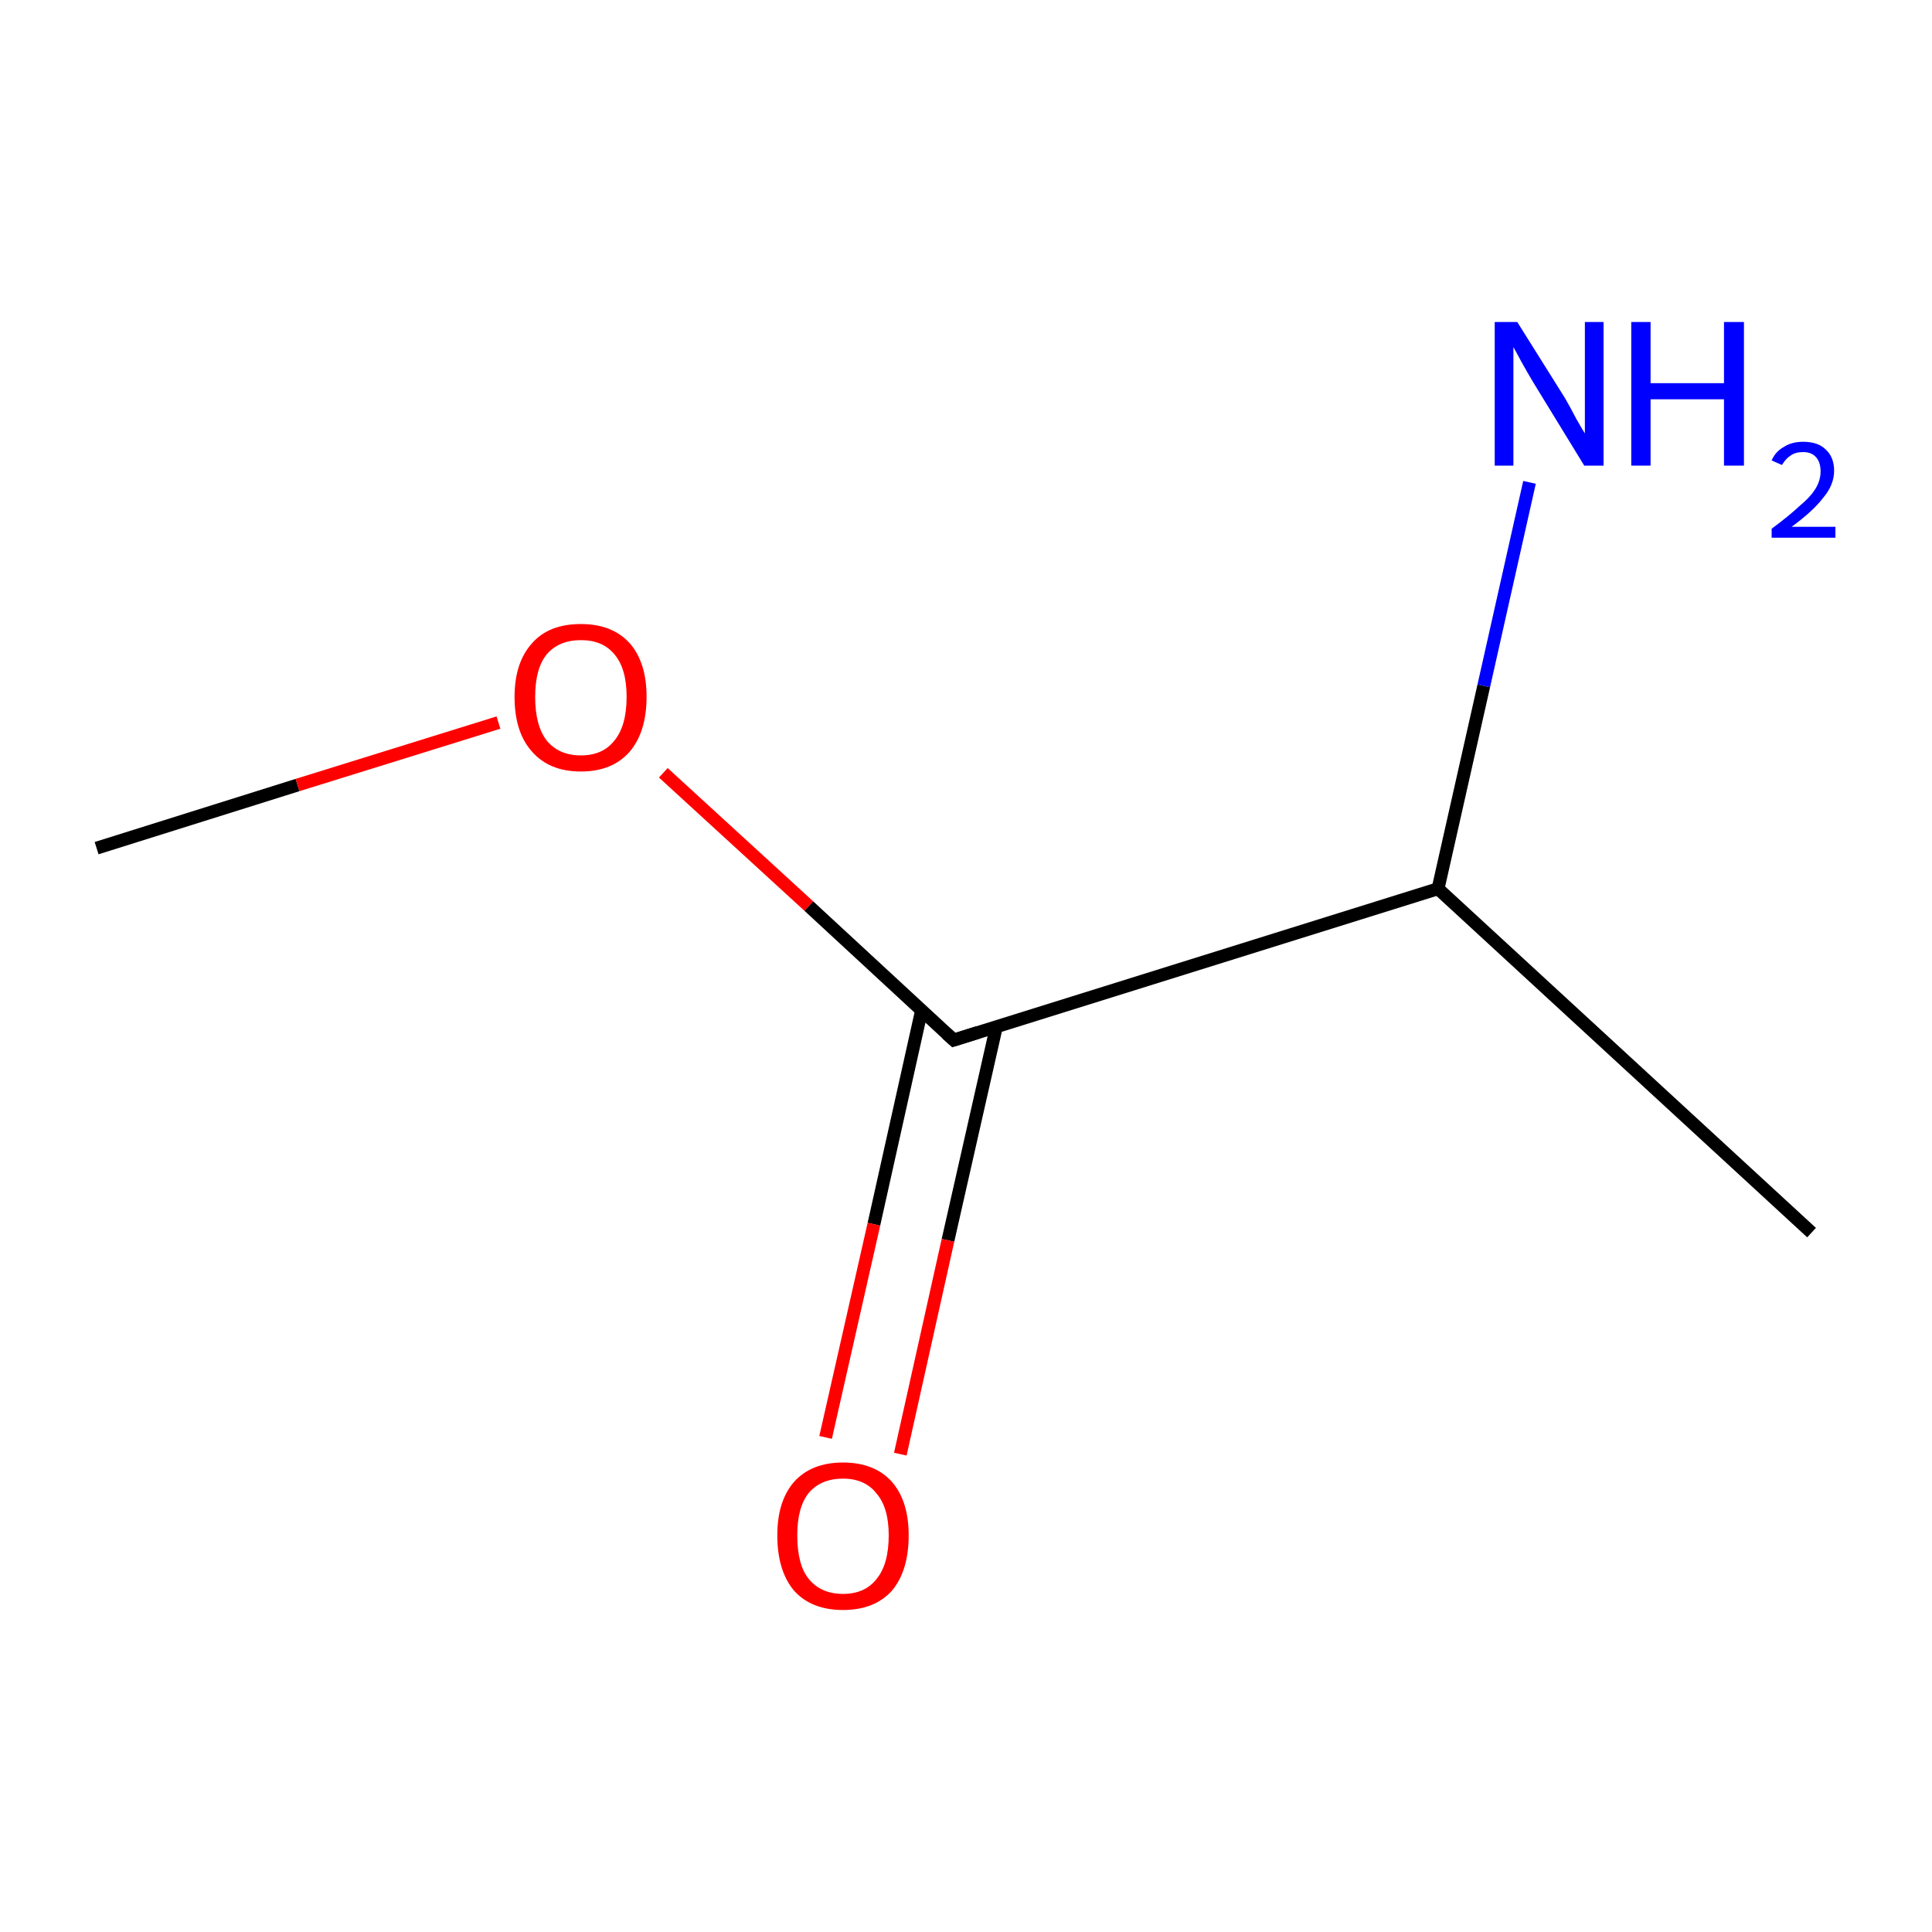 <?xml version='1.0' encoding='iso-8859-1'?>
<svg version='1.1' baseProfile='full'
              xmlns='http://www.w3.org/2000/svg'
                      xmlns:rdkit='http://www.rdkit.org/xml'
                      xmlns:xlink='http://www.w3.org/1999/xlink'
                  xml:space='preserve'
width='300px' height='300px' viewBox='0 0 300 300'>
<!-- END OF HEADER -->
<rect style='opacity:1.0;fill:#FFFFFF;stroke:none' width='300.0' height='300.0' x='0.0' y='0.0'> </rect>
<path class='bond-0 atom-0 atom-1' d='M 15.0,131.7 L 46.2,121.9' style='fill:none;fill-rule:evenodd;stroke:#000000;stroke-width:2.0px;stroke-linecap:butt;stroke-linejoin:miter;stroke-opacity:1' />
<path class='bond-0 atom-0 atom-1' d='M 46.2,121.9 L 77.4,112.2' style='fill:none;fill-rule:evenodd;stroke:#FF0000;stroke-width:2.0px;stroke-linecap:butt;stroke-linejoin:miter;stroke-opacity:1' />
<path class='bond-1 atom-1 atom-2' d='M 103.0,120.0 L 125.6,140.7' style='fill:none;fill-rule:evenodd;stroke:#FF0000;stroke-width:2.0px;stroke-linecap:butt;stroke-linejoin:miter;stroke-opacity:1' />
<path class='bond-1 atom-1 atom-2' d='M 125.6,140.7 L 148.1,161.5' style='fill:none;fill-rule:evenodd;stroke:#000000;stroke-width:2.0px;stroke-linecap:butt;stroke-linejoin:miter;stroke-opacity:1' />
<path class='bond-2 atom-2 atom-3' d='M 143.1,156.9 L 135.7,190.1' style='fill:none;fill-rule:evenodd;stroke:#000000;stroke-width:2.0px;stroke-linecap:butt;stroke-linejoin:miter;stroke-opacity:1' />
<path class='bond-2 atom-2 atom-3' d='M 135.7,190.1 L 128.2,223.2' style='fill:none;fill-rule:evenodd;stroke:#FF0000;stroke-width:2.0px;stroke-linecap:butt;stroke-linejoin:miter;stroke-opacity:1' />
<path class='bond-2 atom-2 atom-3' d='M 154.7,159.5 L 147.2,192.6' style='fill:none;fill-rule:evenodd;stroke:#000000;stroke-width:2.0px;stroke-linecap:butt;stroke-linejoin:miter;stroke-opacity:1' />
<path class='bond-2 atom-2 atom-3' d='M 147.2,192.6 L 139.8,225.8' style='fill:none;fill-rule:evenodd;stroke:#FF0000;stroke-width:2.0px;stroke-linecap:butt;stroke-linejoin:miter;stroke-opacity:1' />
<path class='bond-3 atom-2 atom-4' d='M 148.1,161.5 L 223.3,138.0' style='fill:none;fill-rule:evenodd;stroke:#000000;stroke-width:2.0px;stroke-linecap:butt;stroke-linejoin:miter;stroke-opacity:1' />
<path class='bond-4 atom-4 atom-5' d='M 223.3,138.0 L 281.3,191.4' style='fill:none;fill-rule:evenodd;stroke:#000000;stroke-width:2.0px;stroke-linecap:butt;stroke-linejoin:miter;stroke-opacity:1' />
<path class='bond-5 atom-4 atom-6' d='M 223.3,138.0 L 230.4,106.5' style='fill:none;fill-rule:evenodd;stroke:#000000;stroke-width:2.0px;stroke-linecap:butt;stroke-linejoin:miter;stroke-opacity:1' />
<path class='bond-5 atom-4 atom-6' d='M 230.4,106.5 L 237.5,74.9' style='fill:none;fill-rule:evenodd;stroke:#0000FF;stroke-width:2.0px;stroke-linecap:butt;stroke-linejoin:miter;stroke-opacity:1' />
<path d='M 147.0,160.5 L 148.1,161.5 L 151.9,160.3' style='fill:none;stroke:#000000;stroke-width:2.0px;stroke-linecap:butt;stroke-linejoin:miter;stroke-miterlimit:10;stroke-opacity:1;' />
<path class='atom-1' d='M 79.9 108.2
Q 79.9 102.9, 82.6 99.9
Q 85.2 96.9, 90.2 96.9
Q 95.1 96.9, 97.8 99.9
Q 100.4 102.9, 100.4 108.2
Q 100.4 113.6, 97.8 116.7
Q 95.1 119.8, 90.2 119.8
Q 85.3 119.8, 82.6 116.7
Q 79.9 113.7, 79.9 108.2
M 90.2 117.3
Q 93.6 117.3, 95.4 115.0
Q 97.3 112.7, 97.3 108.2
Q 97.3 103.8, 95.4 101.6
Q 93.6 99.4, 90.2 99.4
Q 86.8 99.4, 84.9 101.6
Q 83.1 103.8, 83.1 108.2
Q 83.1 112.7, 84.9 115.0
Q 86.8 117.3, 90.2 117.3
' fill='#FF0000'/>
<path class='atom-3' d='M 120.7 238.4
Q 120.7 233.1, 123.3 230.1
Q 126.0 227.1, 130.9 227.1
Q 135.8 227.1, 138.5 230.1
Q 141.1 233.1, 141.1 238.4
Q 141.1 243.9, 138.5 247.0
Q 135.8 250.0, 130.9 250.0
Q 126.0 250.0, 123.3 247.0
Q 120.7 243.9, 120.7 238.4
M 130.9 247.5
Q 134.3 247.5, 136.1 245.2
Q 138.0 242.9, 138.0 238.4
Q 138.0 234.1, 136.1 231.9
Q 134.3 229.6, 130.9 229.6
Q 127.5 229.6, 125.6 231.8
Q 123.8 234.0, 123.8 238.4
Q 123.8 243.0, 125.6 245.2
Q 127.5 247.5, 130.9 247.5
' fill='#FF0000'/>
<path class='atom-6' d='M 235.6 50.0
L 243.0 61.8
Q 243.7 63.0, 244.8 65.1
Q 246.0 67.2, 246.1 67.3
L 246.1 50.0
L 249.0 50.0
L 249.0 72.3
L 246.0 72.3
L 238.1 59.4
Q 237.2 57.9, 236.2 56.1
Q 235.3 54.4, 235.0 53.9
L 235.0 72.3
L 232.1 72.3
L 232.1 50.0
L 235.6 50.0
' fill='#0000FF'/>
<path class='atom-6' d='M 253.3 50.0
L 256.3 50.0
L 256.3 59.5
L 267.7 59.5
L 267.7 50.0
L 270.8 50.0
L 270.8 72.3
L 267.7 72.3
L 267.7 62.0
L 256.3 62.0
L 256.3 72.3
L 253.3 72.3
L 253.3 50.0
' fill='#0000FF'/>
<path class='atom-6' d='M 275.1 71.5
Q 275.7 70.1, 277.0 69.4
Q 278.2 68.6, 280.0 68.6
Q 282.3 68.6, 283.5 69.8
Q 284.8 71.0, 284.8 73.1
Q 284.8 75.3, 283.1 77.3
Q 281.5 79.4, 278.2 81.8
L 285.0 81.8
L 285.0 83.5
L 275.1 83.5
L 275.1 82.1
Q 277.8 80.1, 279.4 78.6
Q 281.1 77.2, 281.9 75.9
Q 282.7 74.6, 282.7 73.2
Q 282.7 71.8, 282.0 71.0
Q 281.3 70.2, 280.0 70.2
Q 278.8 70.2, 278.1 70.7
Q 277.3 71.2, 276.7 72.2
L 275.1 71.5
' fill='#0000FF'/>
</svg>
